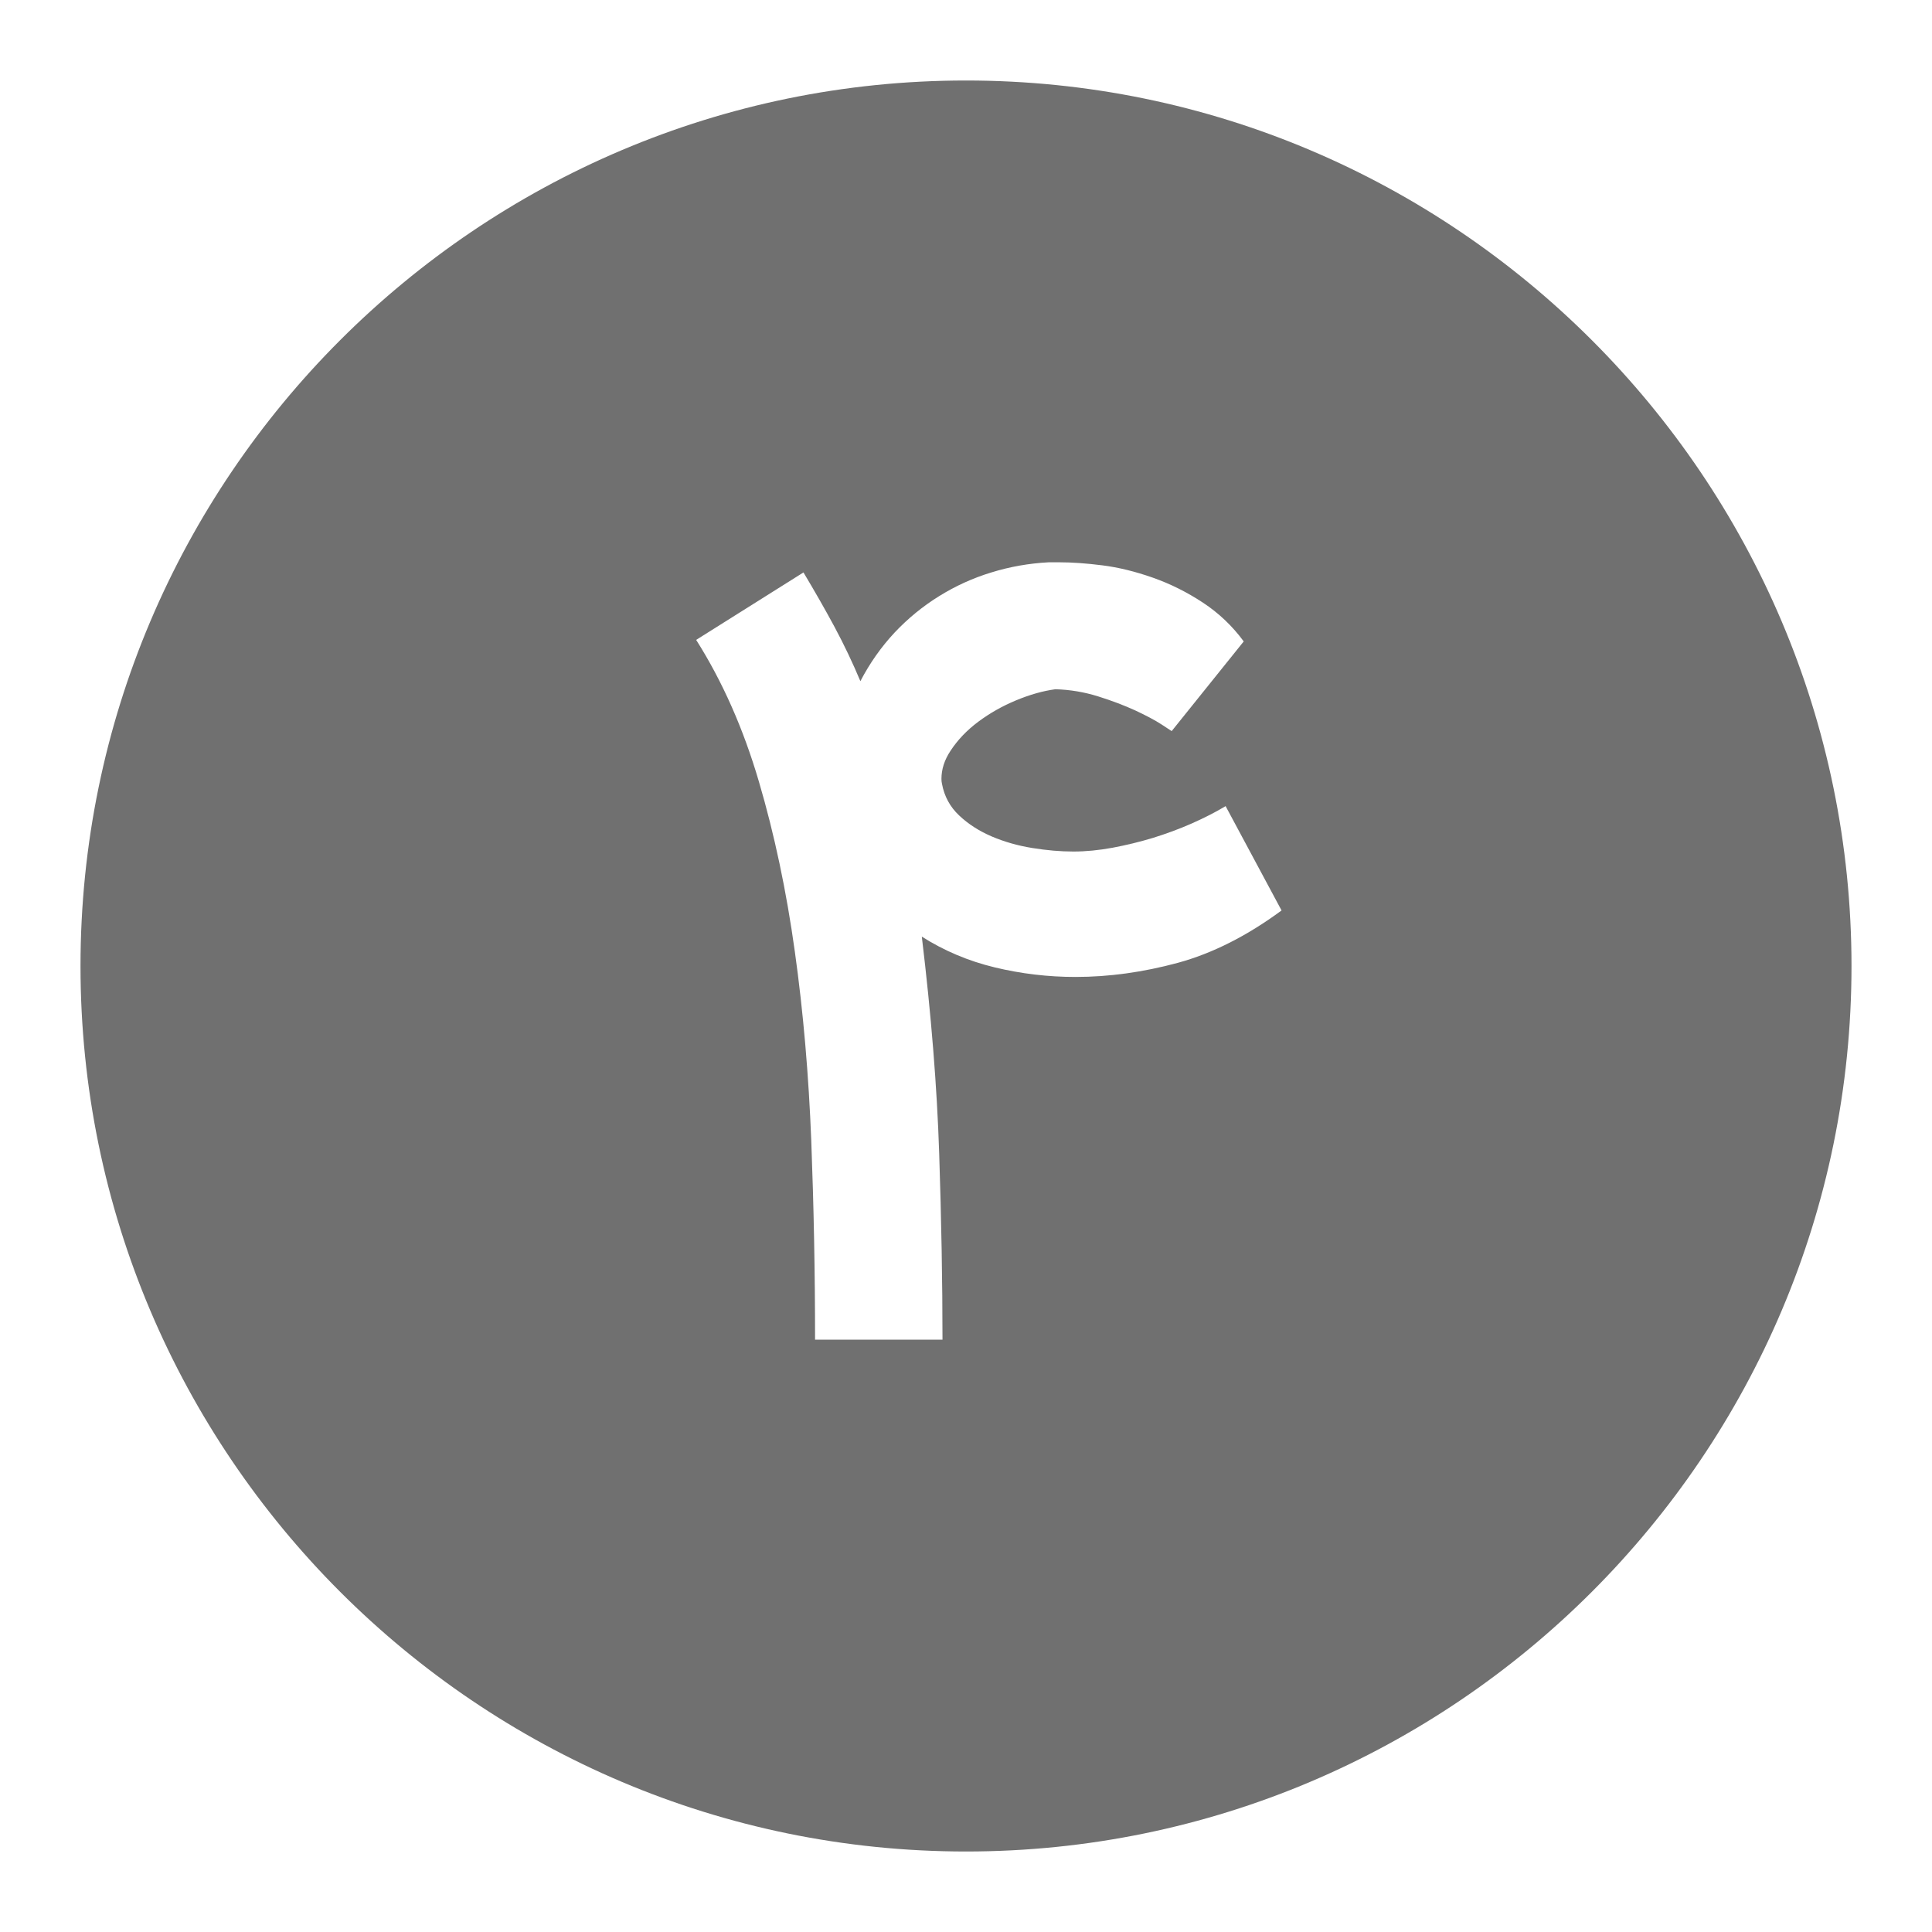 <svg width="24" height="24" viewBox="0 0 24 24" fill="none" xmlns="http://www.w3.org/2000/svg">
<path fill-rule="evenodd" clip-rule="evenodd" d="M1 12C1 5.935 5.935 1 12 1C18.065 1 23 5.935 23 12C23 18.065 18.065 23 12 23C5.935 23 1 18.065 1 12ZM11.667 14.329C11.694 15.153 11.708 15.924 11.708 16.642H10.125C10.125 15.812 10.109 14.989 10.078 14.173C10.046 13.357 9.979 12.574 9.874 11.823C9.77 11.072 9.621 10.367 9.427 9.708C9.233 9.048 8.973 8.462 8.648 7.949L9.981 7.111C10.118 7.34 10.247 7.565 10.366 7.786C10.485 8.008 10.592 8.233 10.688 8.462C10.805 8.237 10.947 8.036 11.113 7.858C11.28 7.681 11.465 7.53 11.667 7.405C11.87 7.279 12.085 7.181 12.315 7.111C12.544 7.04 12.782 6.998 13.028 6.985H13.16C13.318 6.985 13.497 6.998 13.695 7.023C13.893 7.048 14.102 7.099 14.321 7.176C14.54 7.253 14.747 7.357 14.943 7.486C15.139 7.615 15.309 7.776 15.45 7.968L14.555 9.082L14.43 9C14.347 8.946 14.237 8.888 14.102 8.825C13.966 8.763 13.812 8.704 13.639 8.65C13.466 8.596 13.289 8.567 13.11 8.562C12.955 8.583 12.793 8.629 12.622 8.7C12.451 8.771 12.294 8.86 12.152 8.966C12.01 9.072 11.896 9.192 11.808 9.326C11.733 9.439 11.695 9.555 11.695 9.676C11.695 9.697 11.697 9.718 11.702 9.739C11.731 9.893 11.802 10.024 11.915 10.13C12.027 10.236 12.162 10.323 12.318 10.39C12.475 10.457 12.643 10.505 12.822 10.534C13.001 10.563 13.172 10.578 13.335 10.578C13.489 10.578 13.651 10.562 13.82 10.531C13.989 10.499 14.156 10.459 14.321 10.409C14.486 10.358 14.646 10.299 14.803 10.23C14.959 10.161 15.1 10.089 15.225 10.014L15.92 11.31C15.49 11.627 15.06 11.844 14.63 11.961C14.201 12.077 13.777 12.136 13.36 12.136C13.018 12.136 12.683 12.096 12.356 12.017C12.028 11.938 11.727 11.81 11.451 11.635C11.568 12.607 11.64 13.505 11.667 14.329Z" fill="black" fill-opacity="0.56"/>
</svg>
